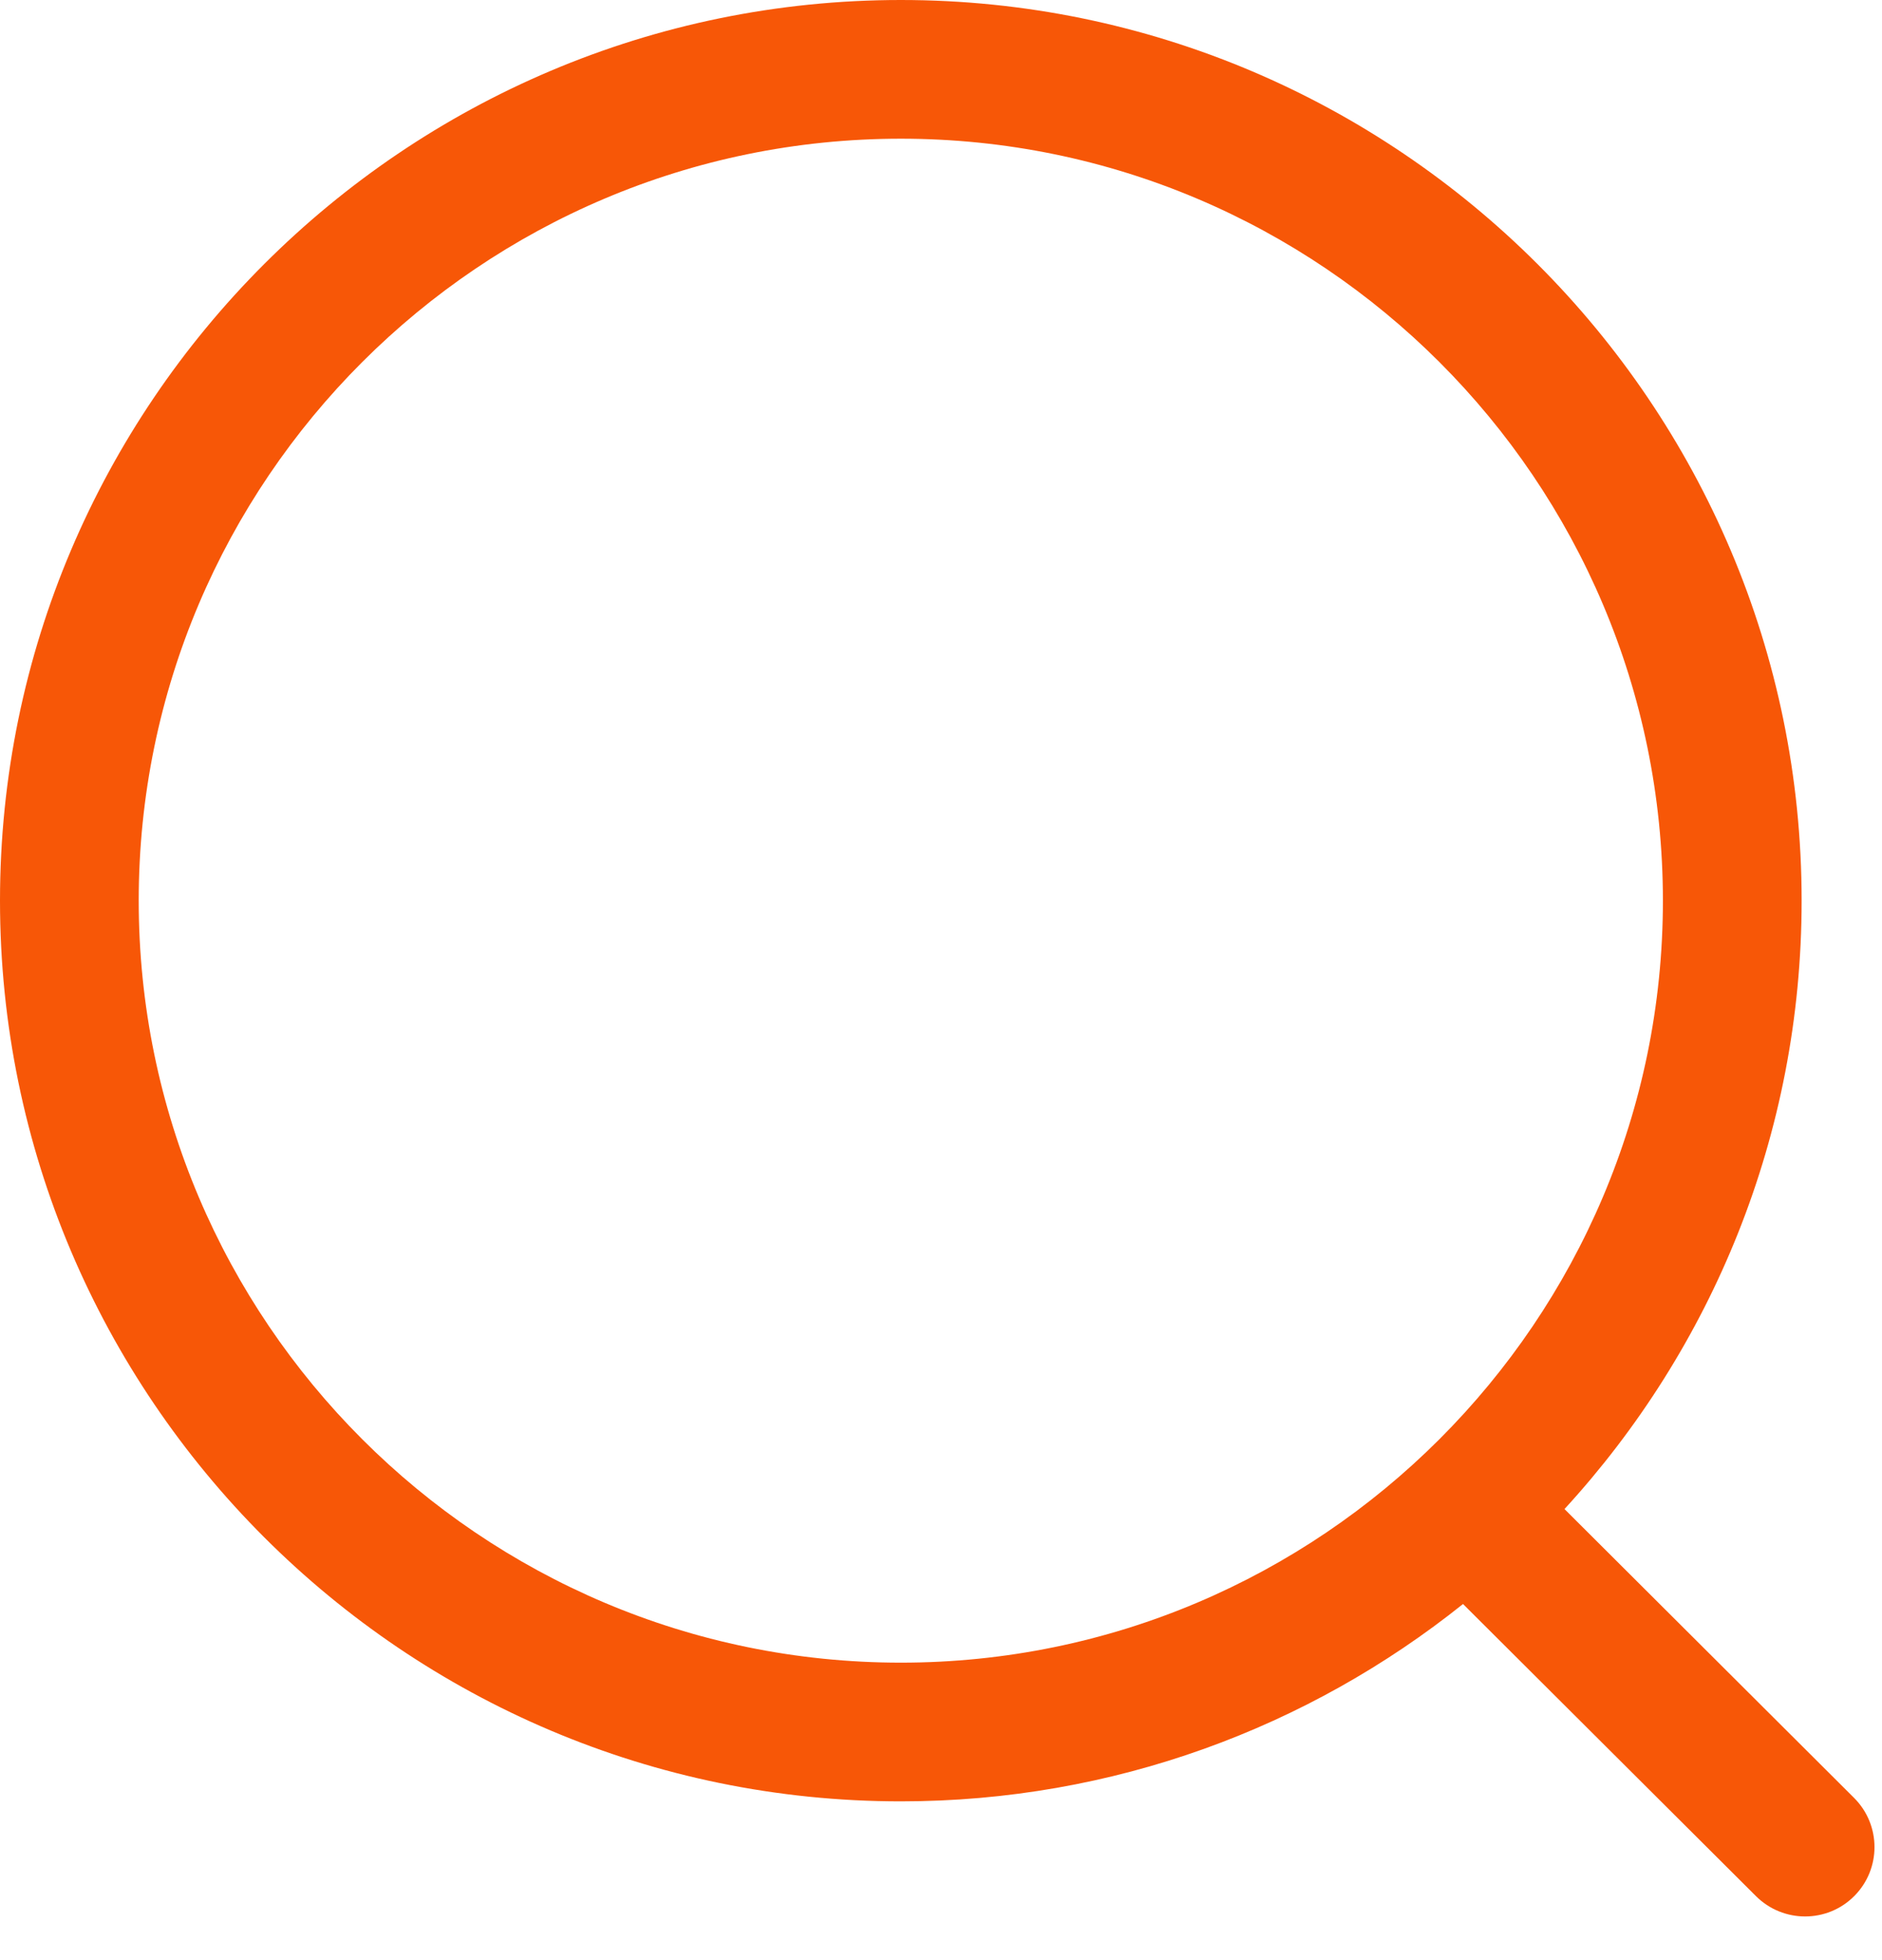 <svg width="24" height="25" viewBox="0 0 24 25" fill="none" xmlns="http://www.w3.org/2000/svg">
<path fill-rule="evenodd" clip-rule="evenodd" d="M11.488 0C17.823 0 22.975 5.153 22.975 11.487C22.975 14.476 21.828 17.201 19.951 19.247L23.645 22.932C23.99 23.278 23.991 23.837 23.646 24.183C23.473 24.357 23.246 24.443 23.019 24.443C22.794 24.443 22.567 24.357 22.394 24.185L18.657 20.458C16.69 22.032 14.197 22.975 11.488 22.975C5.154 22.975 0 17.822 0 11.487C0 5.153 5.154 0 11.488 0ZM11.488 1.769C6.129 1.769 1.769 6.128 1.769 11.487C1.769 16.846 6.129 21.206 11.488 21.206C16.846 21.206 21.206 16.846 21.206 11.487C21.206 6.128 16.846 1.769 11.488 1.769Z" fill="#F75707"/>
</svg>
